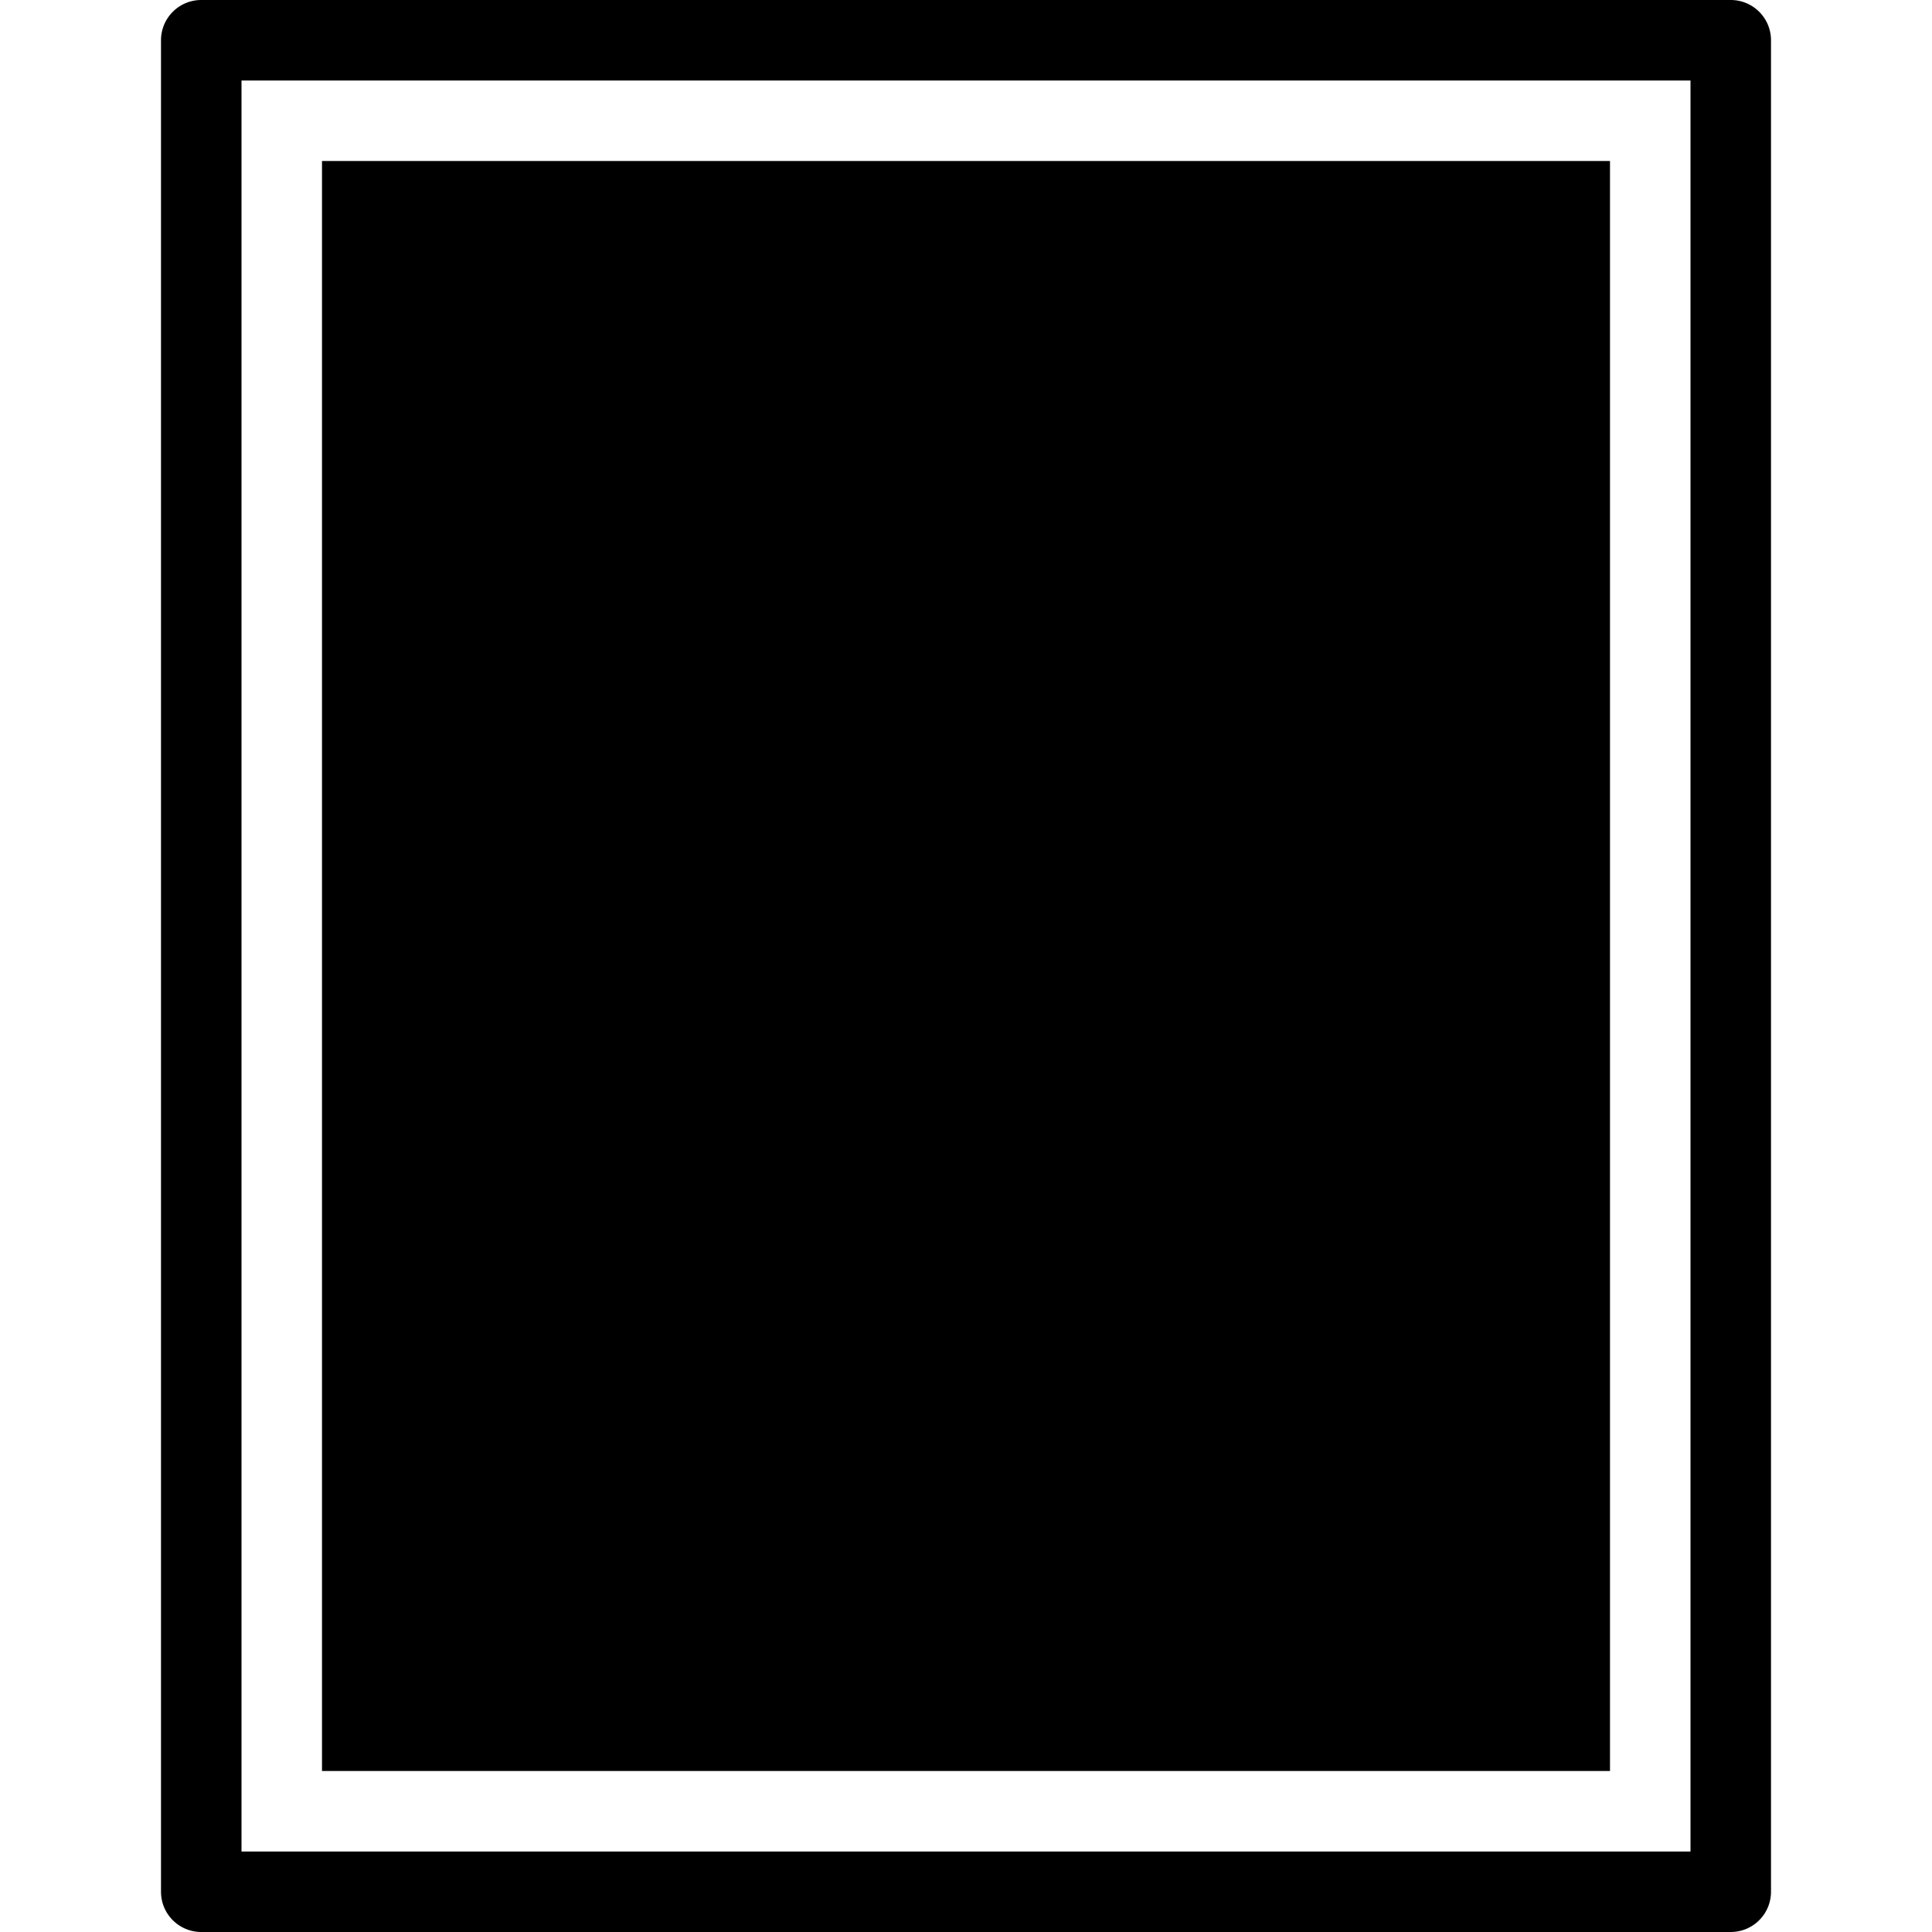 <svg xmlns="http://www.w3.org/2000/svg" viewBox="0 0 24 24">
  <path d="M21.5 0a.5.5 0 0 1 .5.5v23a.5.5 0 0 1-.5.5h-19a.5.5 0 0 1-.5-.5V.5a.5.5 0 0 1 .5-.5h19ZM21 1H3v22h18V1Zm-1 1v20H4V2h16Z"/>
</svg>
